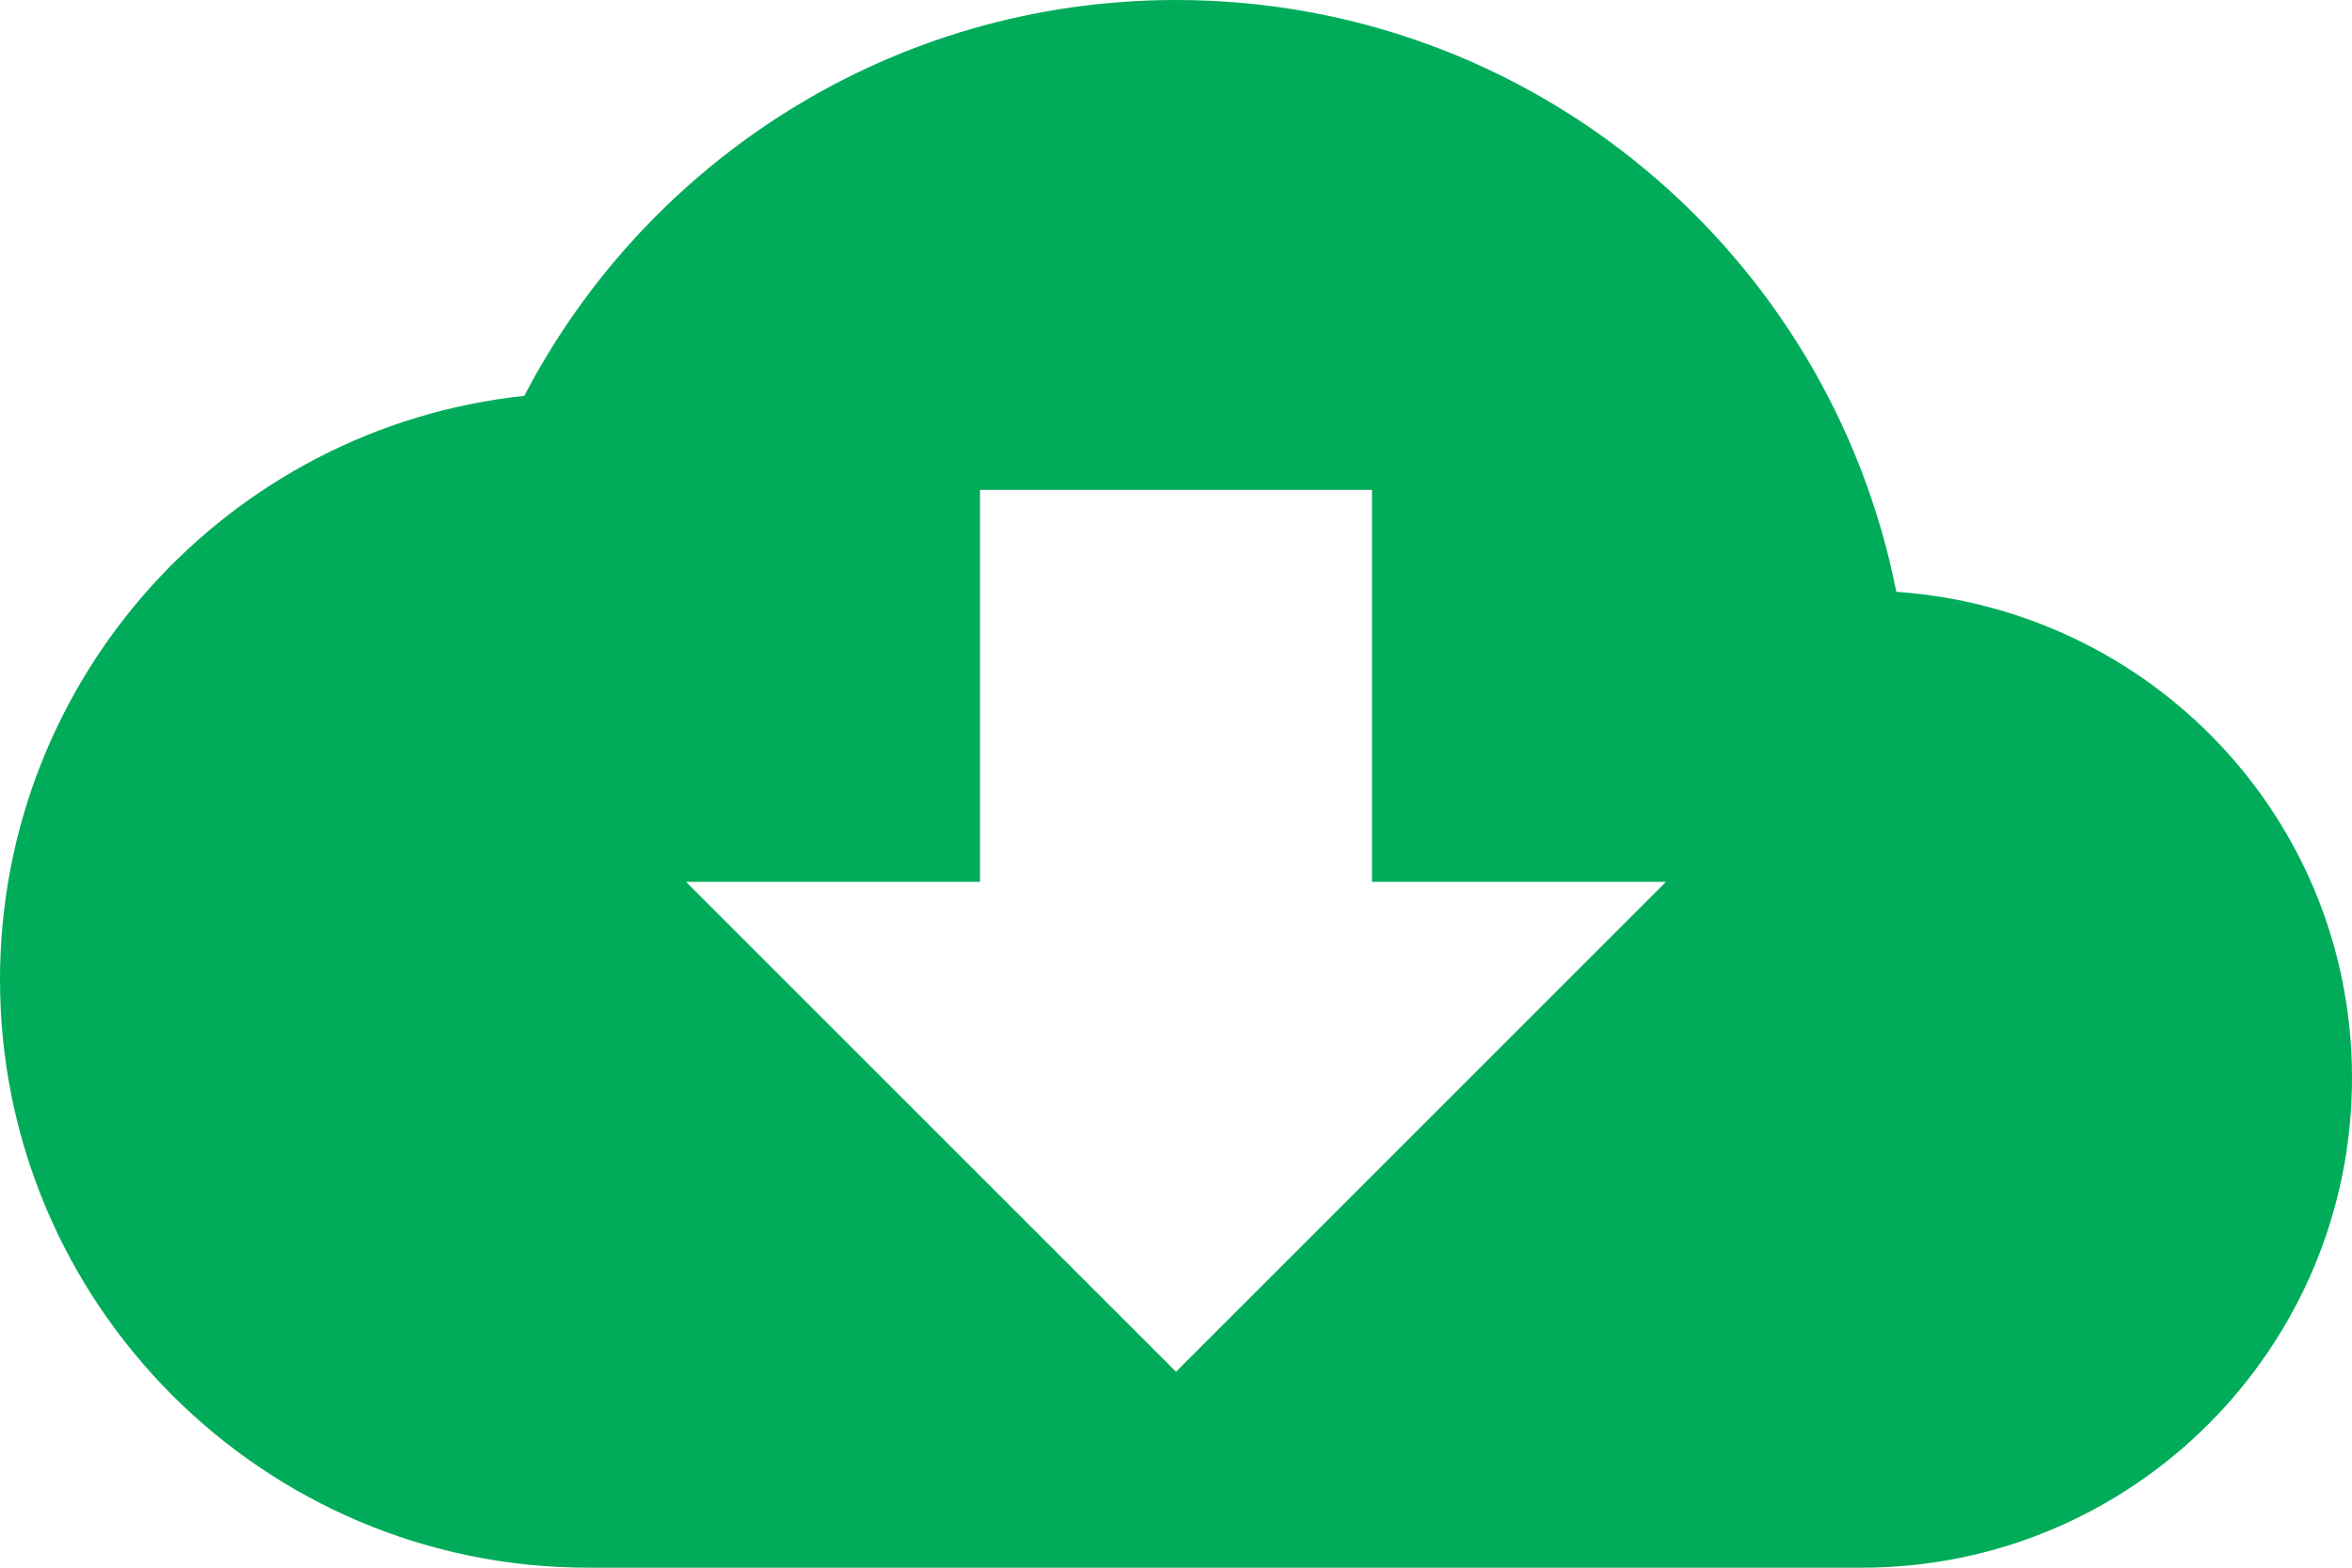 ﻿<?xml version="1.0" encoding="utf-8"?>
<svg version="1.1" xmlns:xlink="http://www.w3.org/1999/xlink" width="24px" height="16px" xmlns="http://www.w3.org/2000/svg">
  <g transform="matrix(1 0 0 1 -336 -238 )">
    <path d="M 24 11  C 24 8.36  21.95 6.22  19.35 6.04  C 18.67 2.59  15.64 0  12 0  C 9.11 0  6.6 1.64  5.35 4.04  C 2.34 4.36  0 6.91  0 10  C 0 13.31  2.69 16  6 16  C 6 16  19 16  19 16  C 21.76 16  24 13.76  24 11  Z M 14 9  L 17 9  L 12 14  L 7 9  L 10 9  L 10 5  L 14 5  L 14 9  Z " fill-rule="nonzero" fill="#00ac5a" stroke="none" transform="matrix(1 0 0 1 336 238 )" />
  </g>
</svg>